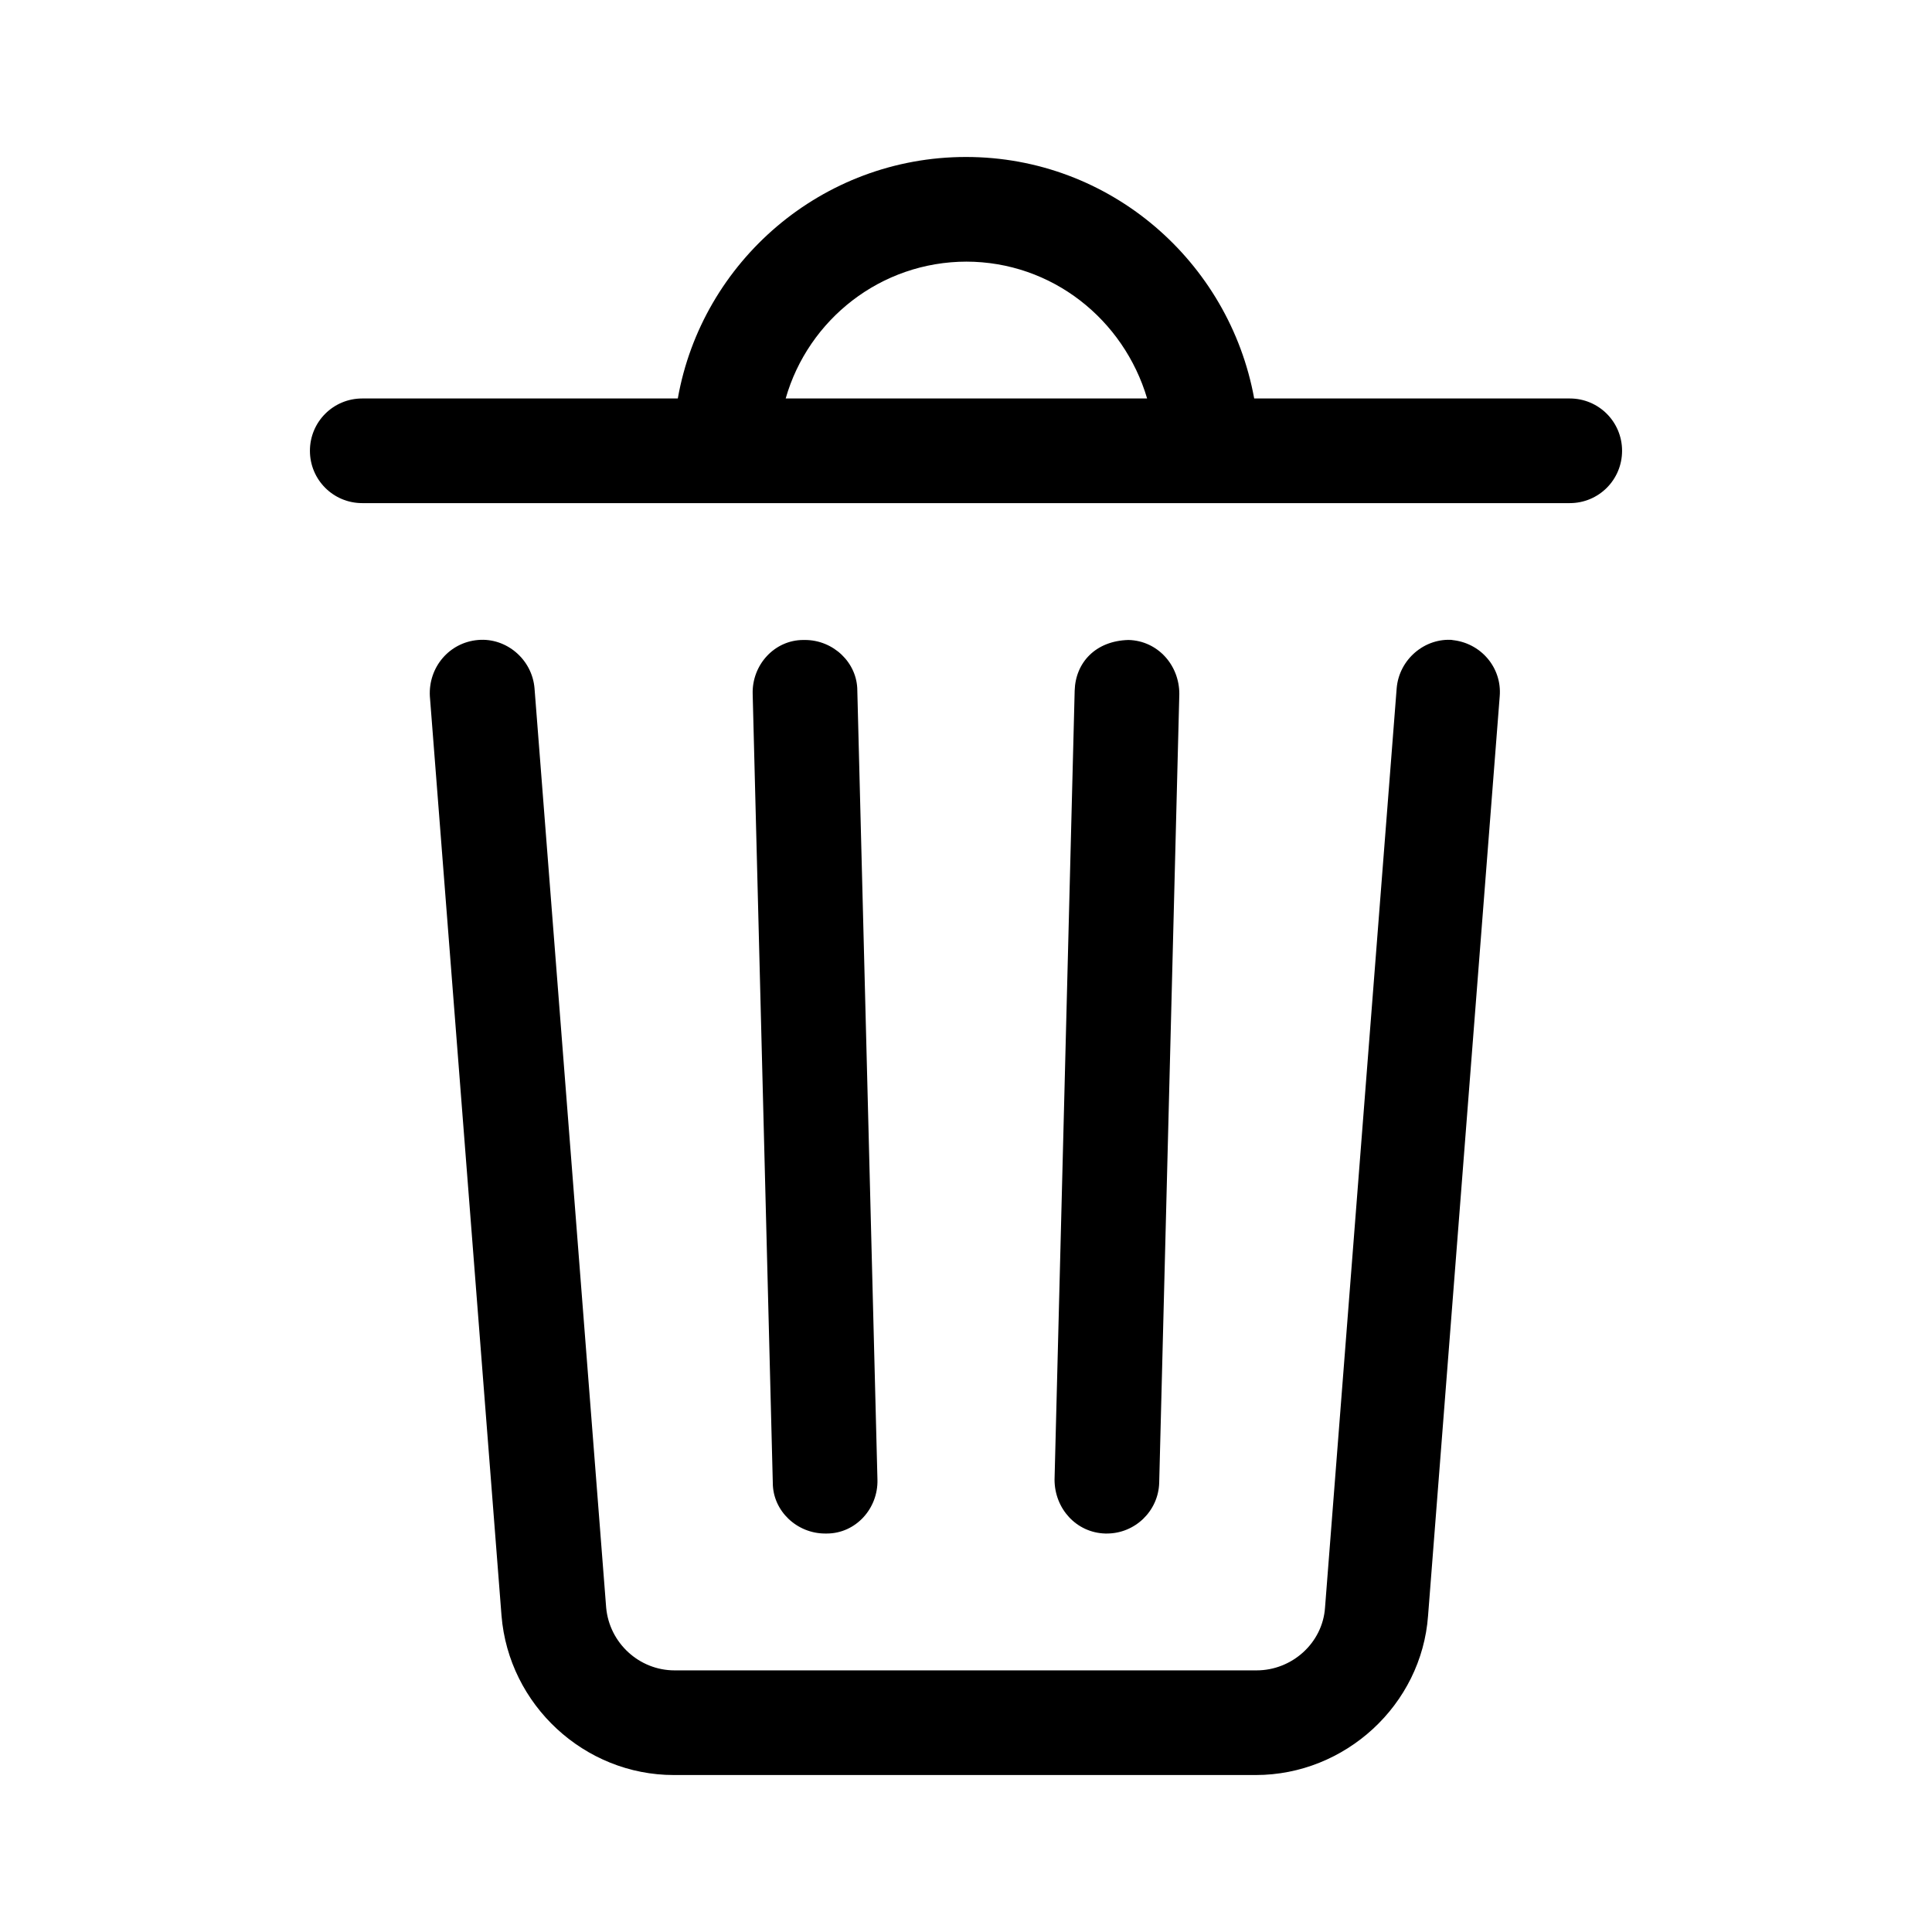 <?xml version="1.0" encoding="UTF-8"?>
<svg id="TL" xmlns="http://www.w3.org/2000/svg" viewBox="0 0 24 24">
  <path d="M19.5,4.95h-3.92c-.31-1.7-1.79-3-3.58-3s-3.28,1.3-3.58,3h-3.92c-.36,0-.65.29-.65.65s.29.65.65.65h15c.36,0,.65-.29.65-.65s-.29-.65-.65-.65ZM12,3.25c1.07,0,1.96.72,2.25,1.7h-4.49c.28-.98,1.18-1.7,2.25-1.7Z" style="fill: #000; stroke-width: 0px;"/>
  <g>
    <path d="M18.05,7.95c-.35-.03-.67.24-.7.6l-.89,11.42c-.03.44-.41.78-.85.78h-7.23c-.44,0-.81-.34-.85-.78l-.89-11.42c-.03-.36-.35-.63-.7-.6-.36.03-.62.34-.6.7l.89,11.42c.09,1.11,1.03,1.98,2.14,1.98h7.23c1.11,0,2.06-.87,2.14-1.98l.89-11.42c.03-.36-.24-.67-.6-.7Z" style="fill: #000; stroke-width: 0px;"/>
    <path d="M10.25,19.05h.02c.36,0,.64-.31.63-.67l-.25-9.8c0-.35-.3-.63-.65-.63h-.02c-.36,0-.64.31-.63.67l.25,9.8c0,.35.3.63.65.63Z" style="fill: #000; stroke-width: 0px;"/>
    <path d="M13.73,19.05h.02c.35,0,.64-.28.65-.63l.25-9.8c0-.36-.27-.66-.63-.67-.41.01-.66.28-.67.63l-.25,9.8c0,.36.27.66.63.67Z" style="fill: #000; stroke-width: 0px;"/>
  </g>
</svg>